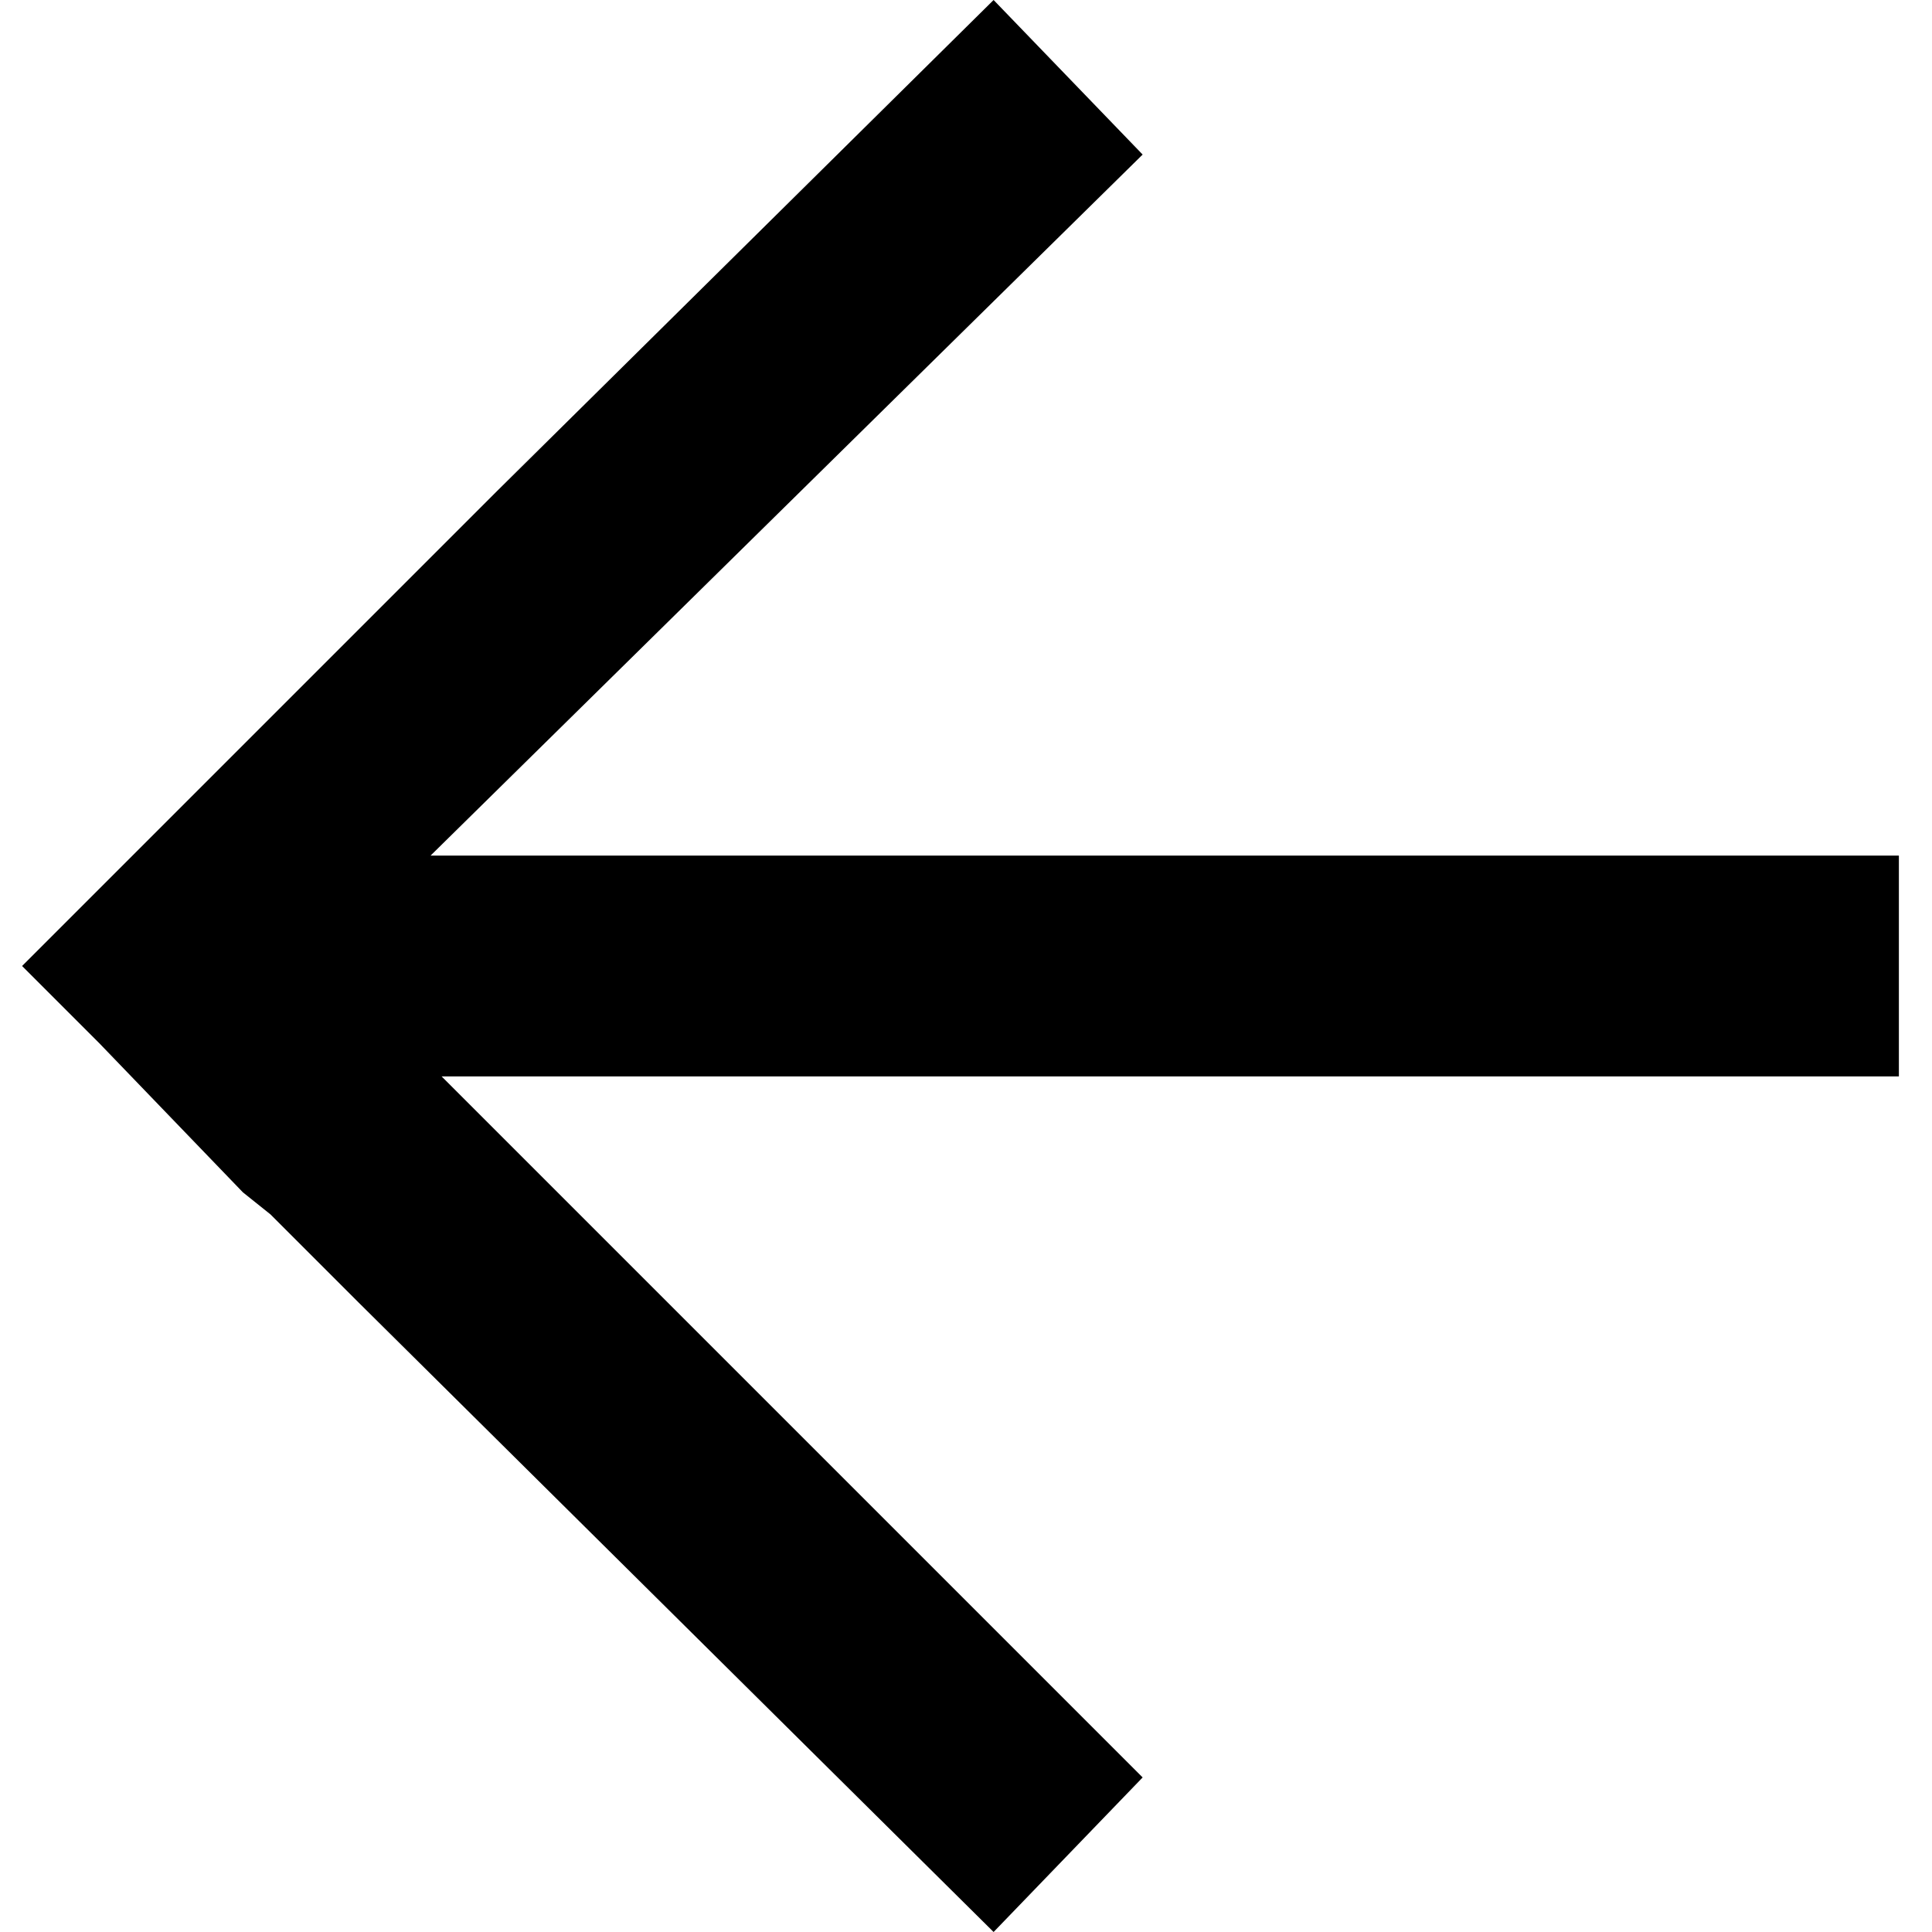 <?xml version="1.0" encoding="utf-8"?>
<!-- Generator: Adobe Illustrator 22.1.0, SVG Export Plug-In . SVG Version: 6.00 Build 0)  -->
<svg version="1.1" id="Layer_1" xmlns="http://www.w3.org/2000/svg" xmlns:xlink="http://www.w3.org/1999/xlink" x="0px" y="0px"
	 viewBox="0 0 35 35" style="enable-background:new 0 0 35 35;" xml:space="preserve">
<polygon points="1.8,18.9 1.8,18.9 4.4,21.6 4.9,22 4.9,22 6.5,23.6 18,35 20.7,32.2 8,19.5 7.8,19.5 34.4,19.5 34.4,15.5 7.8,15.5 
	20.7,2.8 18,0 9,8.9 5.4,12.5 5.4,12.5 1.8,16.1 0.4,17.5 "/>
</svg>

